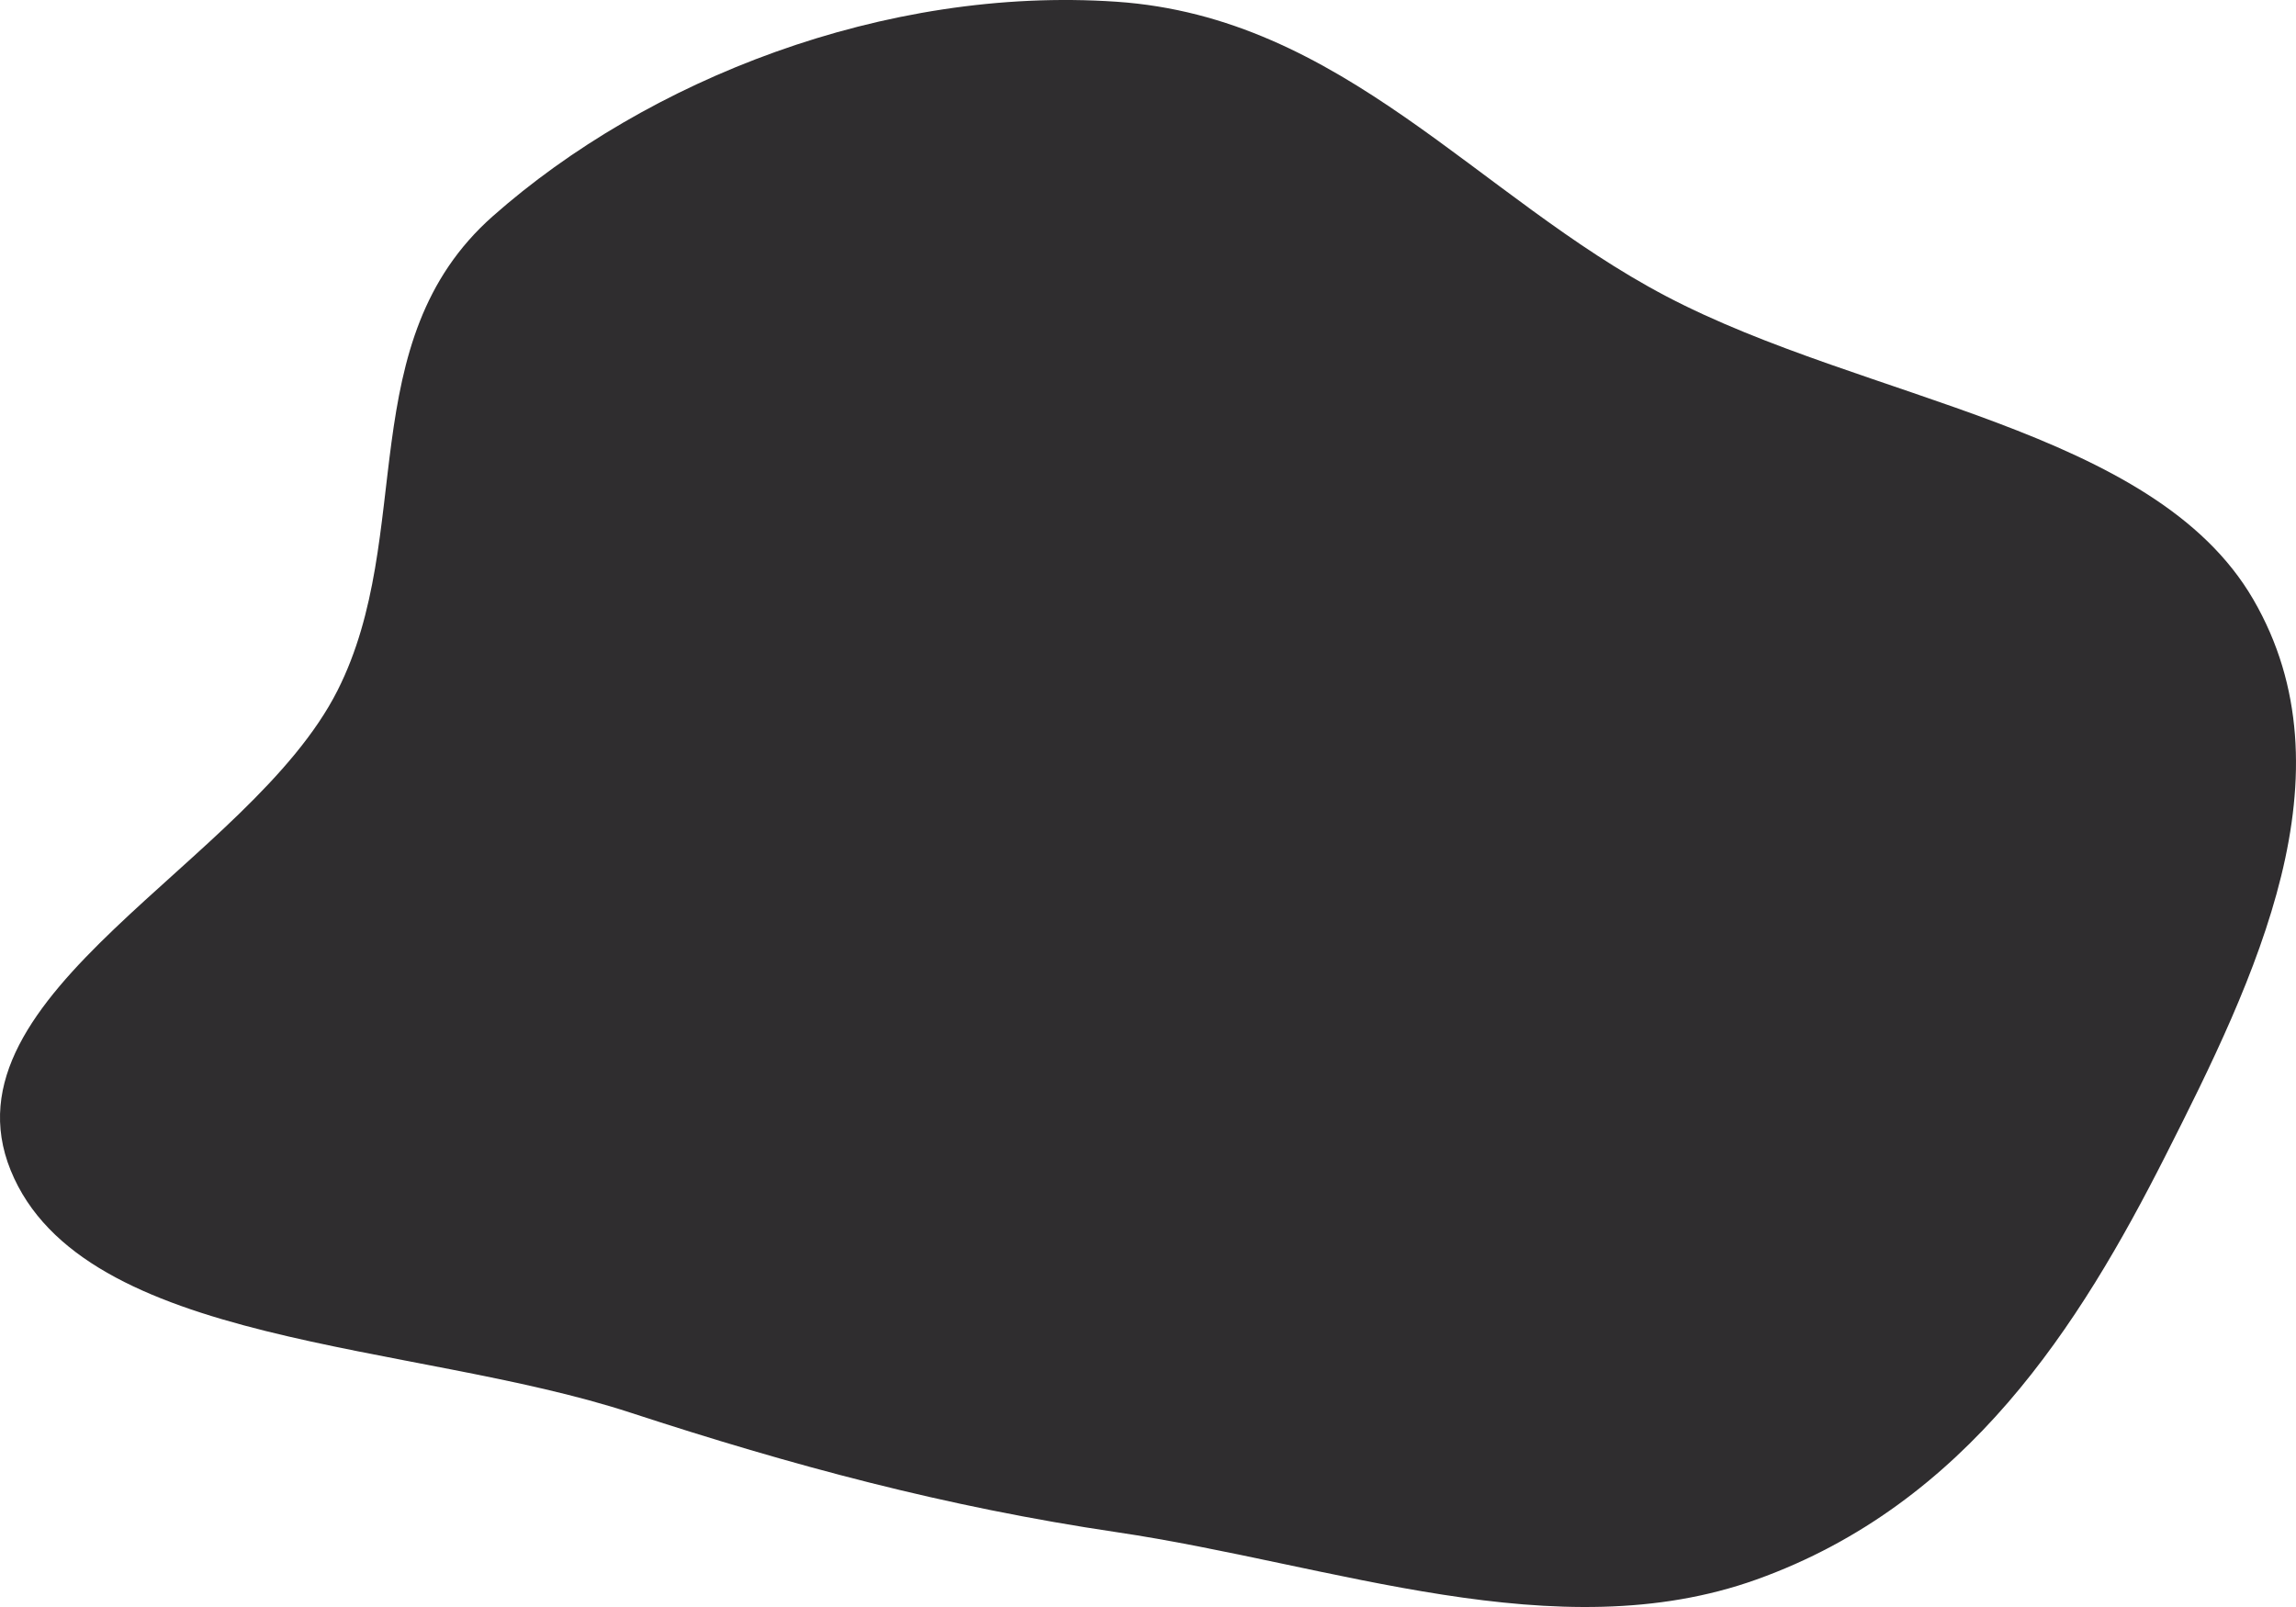 <svg width="100" height="70" fill="none" xmlns="http://www.w3.org/2000/svg"><path fill-rule="evenodd" clip-rule="evenodd" d="M48.624.075c9.87.673 15.708 8.498 23.934 12.823 8.693 4.57 21.244 5.743 25.58 13.21 4.412 7.596.103 16.484-3.827 24.242-3.721 7.345-8.63 15.16-17.799 18.449-8.703 3.122-18.483-.668-27.888-2.06-7.445-1.103-14.165-2.915-21.156-5.202C17.953 58.423 3.591 58.68.465 50.979-2.666 43.264 10.897 37.605 14.7 30.078c3.424-6.776.596-15.206 6.763-20.66C28.185 3.473 38.527-.612 48.623.075z" fill="#2F2D2F"/></svg>